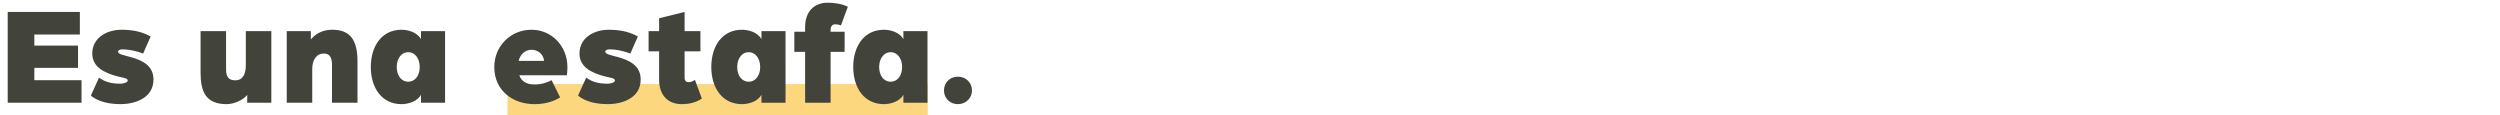 <svg width="803" height="37" viewBox="0 0 803 37" fill="none" xmlns="http://www.w3.org/2000/svg"><path fill="#FCD77D" d="M163 27h135v10H163z"/><path d="M2.475 33V3.84H25.65v7.245H11.025v3.555h14.04v7.155h-14.04v3.96H26.19V33H2.475zm36.25.45c-5.266 0-8.19-1.575-9.54-2.745l2.61-5.76c1.8 1.215 3.464 1.935 6.974 1.935.09 0 2.25-.135 2.25-1.035 0-.72-1.35-.855-2.7-1.17-4.995-1.215-8.685-3.24-8.685-7.47 0-5.04 4.59-7.65 9.45-7.65 4.455 0 7.11.99 9.315 2.16l-2.43 5.49c-2.655-1.035-5.085-1.35-6.615-1.35-.81 0-1.44.27-1.44.72 0 .855 1.935 1.17 4.23 1.8 3.24.945 7.155 2.52 7.155 7.155 0 6.165-6.255 7.92-10.575 7.92zm34.069 0c-6.93 0-8.37-4.32-8.37-10.17V10.005h8.19v12.24c0 2.43.81 3.555 2.97 3.555 2.475 0 3.375-2.115 3.375-4.95V10.005h8.19V33h-7.74v-2.52c-1.26 1.62-4.23 2.97-6.615 2.97zM92.102 33V10.005h7.74v2.655c2.115-2.475 4.635-3.105 6.93-3.105 5.805 0 8.055 3.42 8.055 10.17V33h-8.19V20.76c0-2.61-.99-3.555-2.565-3.555-2.52 0-3.78 2.115-3.78 4.95V33h-8.19zm36.859.45c-6.39 0-9.855-5.31-9.855-11.925 0-6.66 3.465-11.97 9.855-11.97 1.845 0 4.905.63 6.255 3.015v-2.565h7.74V33h-7.74v-2.565c-1.26 2.34-4.41 3.015-6.255 3.015zm2.16-7.2c2.16 0 3.69-1.935 3.69-4.725 0-2.745-1.53-4.77-3.69-4.77s-3.69 2.025-3.69 4.77c0 2.79 1.53 4.725 3.69 4.725zm40.558 7.2c-6.975 0-12.915-4.365-12.915-11.925 0-6.66 5.175-11.97 11.97-11.97 6.525 0 11.52 5.31 11.52 11.97 0 1.395-.18 2.655-.18 2.655h-15.255c.675 2.16 2.7 2.97 4.905 2.97 1.935 0 4.005-.585 5.445-1.395l2.745 5.535c-2.565 1.575-5.4 2.16-8.235 2.16zm-5.085-13.905h8.19c-.27-2.115-1.935-3.555-4.05-3.555-2.025 0-3.645 1.44-4.14 3.555zm28.621 13.905c-5.265 0-8.19-1.575-9.54-2.745l2.61-5.76c1.8 1.215 3.465 1.935 6.975 1.935.09 0 2.25-.135 2.25-1.035 0-.72-1.35-.855-2.7-1.17-4.995-1.215-8.685-3.24-8.685-7.47 0-5.04 4.59-7.65 9.45-7.65 4.455 0 7.11.99 9.315 2.16l-2.43 5.49c-2.655-1.035-5.085-1.35-6.615-1.35-.81 0-1.44.27-1.44.72 0 .855 1.935 1.17 4.23 1.8 3.24.945 7.155 2.52 7.155 7.155 0 6.165-6.255 7.92-10.575 7.92zm23.779 0c-4.41 0-7.29-2.835-7.29-7.875v-9.09h-3.375v-6.48h3.375v-4.14l8.19-2.025v6.165h5.085v6.48h-5.085v8.46c0 1.08.54 1.44 1.26 1.44.675 0 1.485-.315 2.07-.72l2.205 5.985c-1.98 1.395-4.41 1.8-6.435 1.8zm19.329 0c-6.39 0-9.855-5.31-9.855-11.925 0-6.66 3.465-11.97 9.855-11.97 1.845 0 4.905.63 6.255 3.015v-2.565h7.74V33h-7.74v-2.565c-1.26 2.34-4.41 3.015-6.255 3.015zm2.16-7.2c2.16 0 3.69-1.935 3.69-4.725 0-2.745-1.53-4.77-3.69-4.77s-3.69 2.025-3.69 4.77c0 2.79 1.53 4.725 3.69 4.725zM258.601 33V16.665h-3.465v-6.48h3.465v-1.44c0-5.04 2.88-7.875 7.29-7.875 2.025 0 4.455.315 6.435 1.305l-2.205 5.985c-.585-.225-1.215-.36-1.8-.36-.855 0-1.53.45-1.53 1.89v.495h4.5v6.48h-4.5V33h-8.19zm25.313.45c-6.39 0-9.855-5.31-9.855-11.925 0-6.66 3.465-11.97 9.855-11.97 1.845 0 4.905.63 6.255 3.015v-2.565h7.74V33h-7.74v-2.565c-1.26 2.34-4.41 3.015-6.255 3.015zm2.16-7.2c2.16 0 3.69-1.935 3.69-4.725 0-2.745-1.53-4.77-3.69-4.77s-3.69 2.025-3.69 4.77c0 2.79 1.53 4.725 3.69 4.725zm21.582 7.2c-2.565 0-4.455-1.935-4.455-4.41s1.89-4.41 4.455-4.41c2.61 0 4.545 1.935 4.545 4.41s-1.935 4.41-4.545 4.41z" fill="#42443C"/></svg>